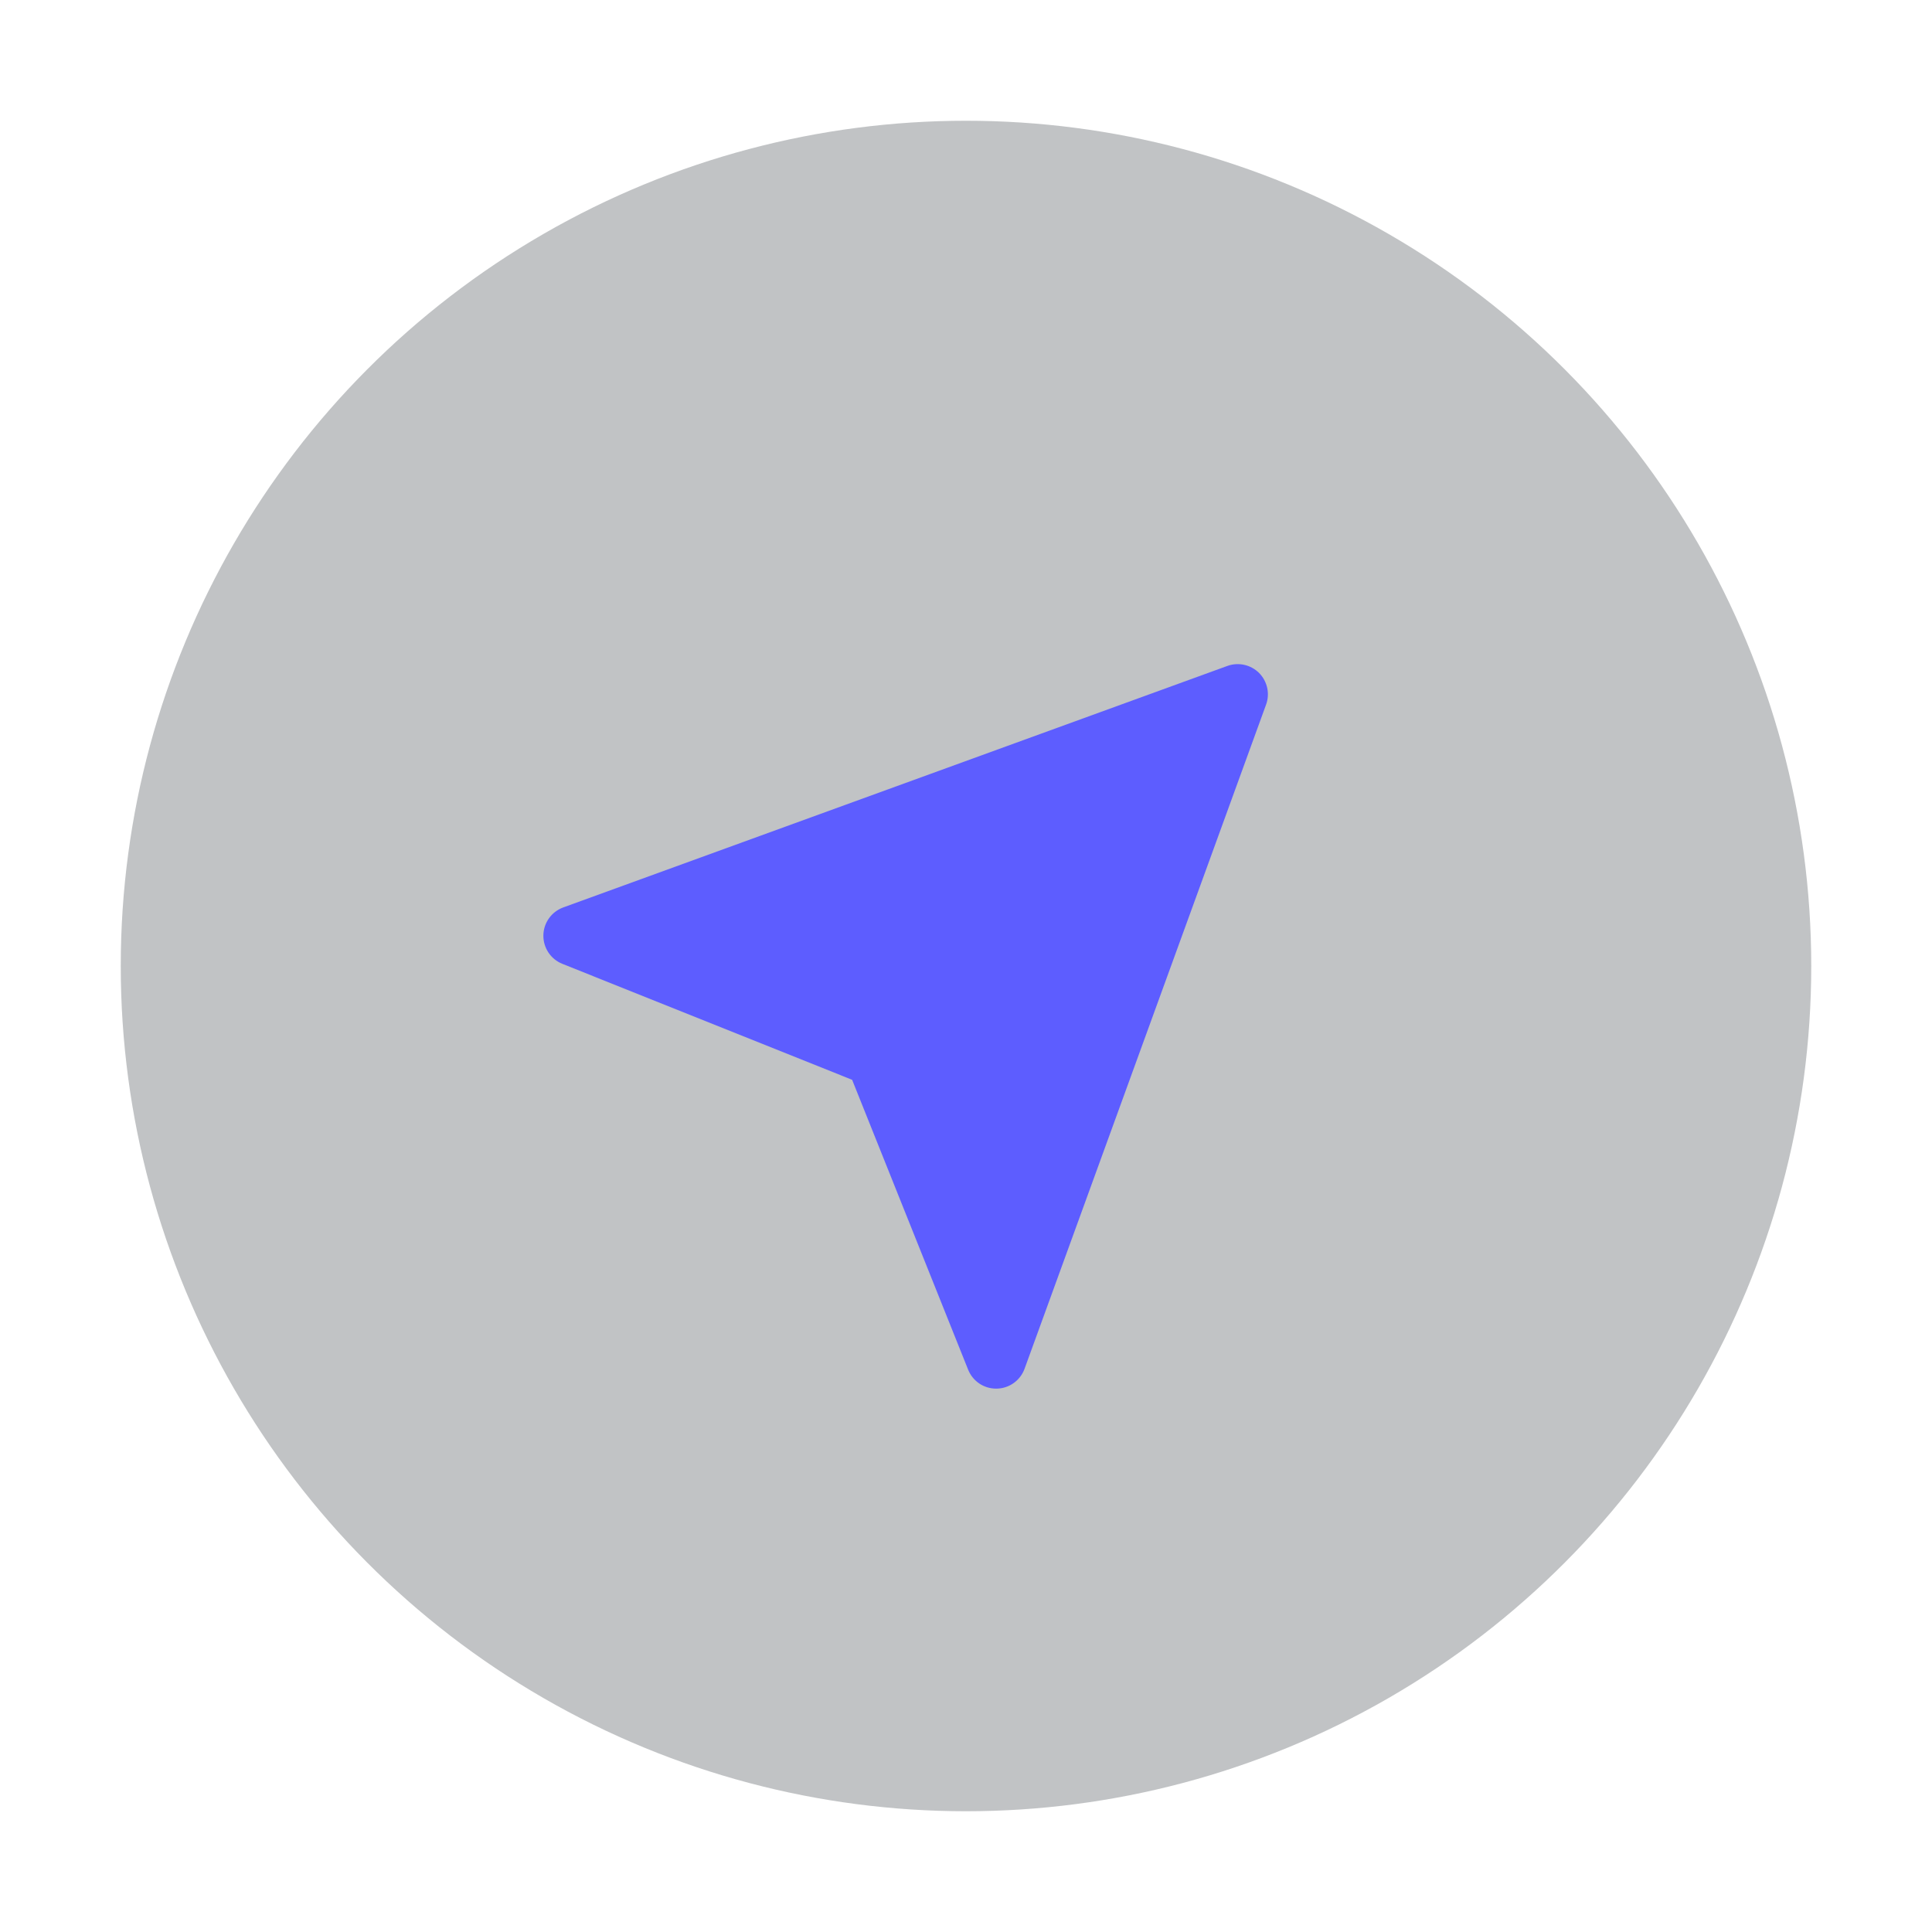 <svg width="32" height="32" viewBox="0 0 32 32" fill="none" xmlns="http://www.w3.org/2000/svg">
<g filter="url(#filter0_d_0_237)">
<circle cx="16" cy="16" r="14" fill="url(#paint0_linear_0_237)"/>
</g>
<path d="M20.854 11.146C20.716 11.009 20.512 10.964 20.329 11.03L9.329 15.03C9.134 15.101 9.003 15.285 9 15.492C8.997 15.7 9.122 15.887 9.314 15.964L14.114 17.885L16.035 22.685C16.111 22.876 16.295 23.001 16.5 23H16.508C16.715 22.997 16.899 22.866 16.97 22.671L20.97 11.671C21.037 11.489 20.991 11.284 20.854 11.146Z" fill="#5D5DFF"/>
<defs>
<filter id="filter0_d_0_237" x="0" y="0" width="32" height="32" filterUnits="userSpaceOnUse" color-interpolation-filters="sRGB">
<feFlood flood-opacity="0" result="BackgroundImageFix"/>
<feColorMatrix in="SourceAlpha" type="matrix" values="0 0 0 0 0 0 0 0 0 0 0 0 0 0 0 0 0 0 127 0" result="hardAlpha"/>
<feOffset/>
<feGaussianBlur stdDeviation="1"/>
<feColorMatrix type="matrix" values="0 0 0 0 0.082 0 0 0 0 0.09 0 0 0 0 0.098 0 0 0 0.04 0"/>
<feBlend mode="normal" in2="BackgroundImageFix" result="effect1_dropShadow_0_237"/>
<feBlend mode="normal" in="SourceGraphic" in2="effect1_dropShadow_0_237" result="shape"/>
</filter>
<linearGradient id="paint0_linear_0_237" x1="29.65" y1="29.945" x2="29.65" y2="2.645" gradientUnits="userSpaceOnUse">
<stop stop-color="#55595F" stop-opacity="0.36"/>
<stop offset="1" stop-color="#55595F" stop-opacity="0.36"/>
</linearGradient>
</defs>
</svg>

